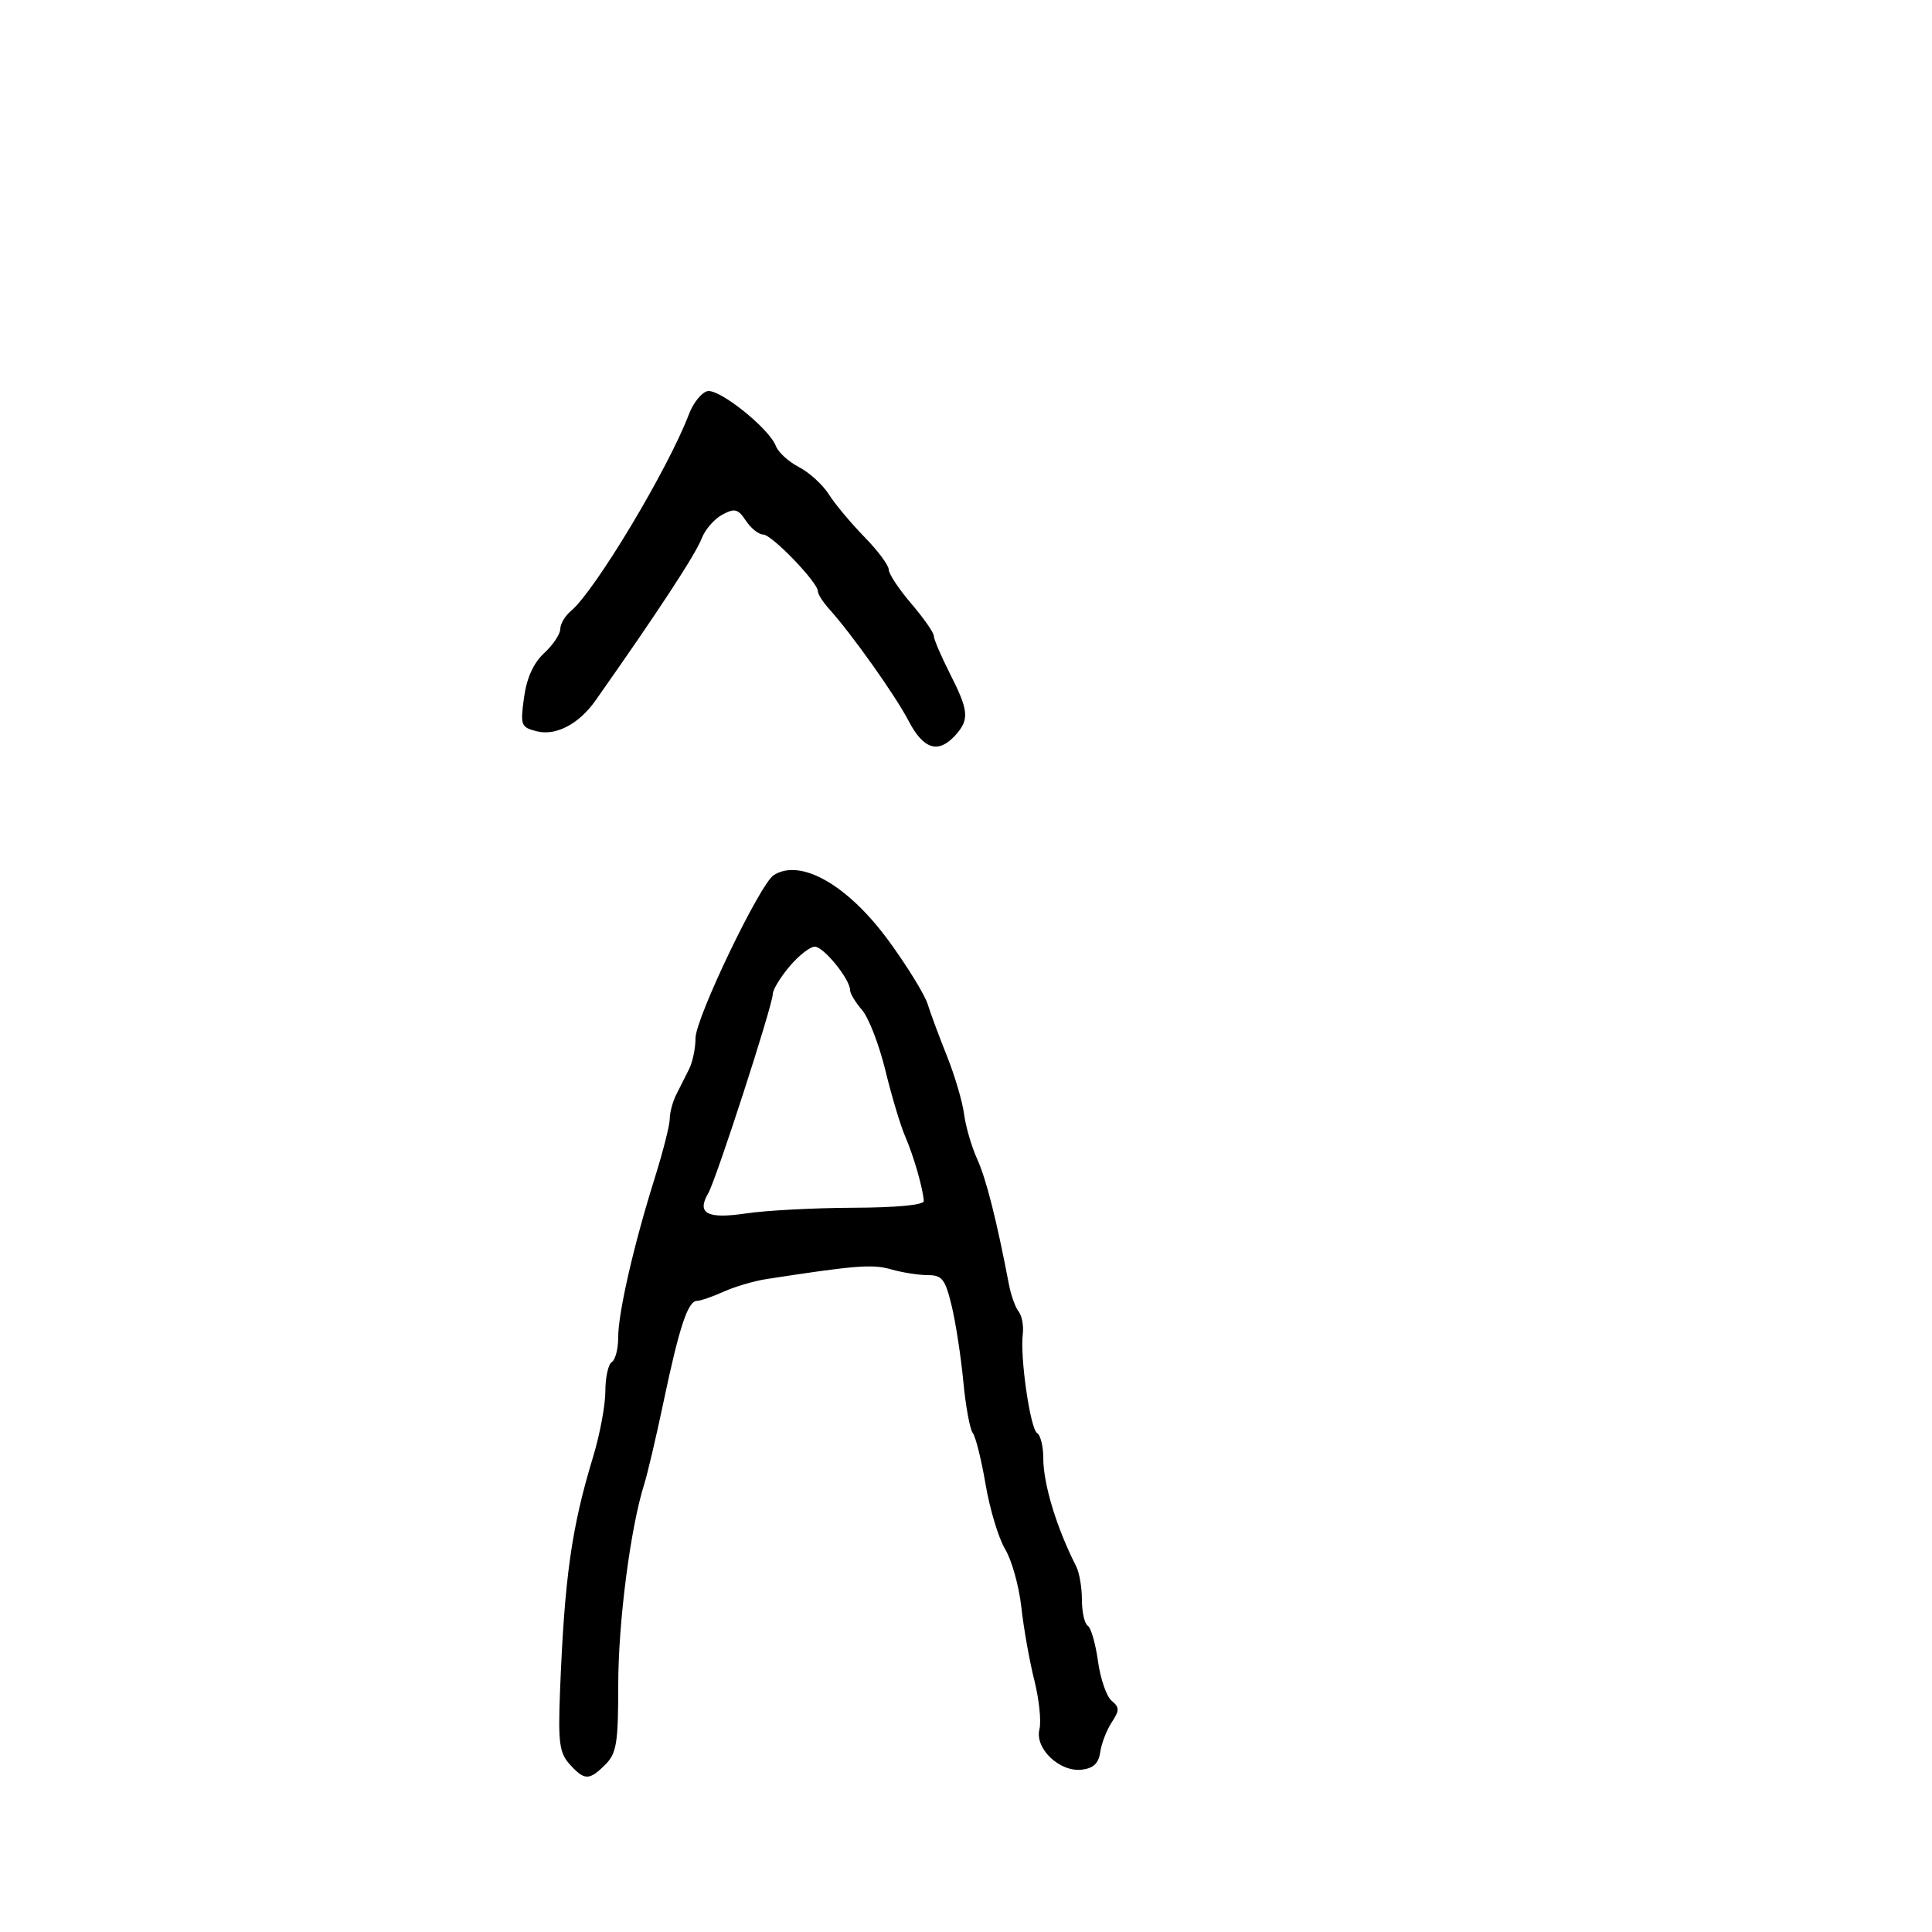 <svg xmlns="http://www.w3.org/2000/svg" width="300" height="300" viewBox="0 0 300 300" version="1.1">
  <defs/>
  <path d="M120.15,135.886 C124.353,133.223 131.724,137.466 138.084,146.211 C140.907,150.091 143.584,154.444 144.033,155.883 C144.482,157.322 145.84,160.975 147.049,164 C148.258,167.025 149.452,171.075 149.702,173 C149.952,174.925 150.871,178.075 151.745,180 C153.14,183.071 154.75,189.438 156.677,199.5 C156.993,201.15 157.668,203.024 158.177,203.664 C158.686,204.305 158.973,205.88 158.816,207.164 C158.371,210.785 159.98,221.87 161.046,222.529 C161.571,222.853 162,224.599 162,226.41 C162,230.447 164.065,237.237 167.117,243.236 C167.603,244.191 168,246.527 168,248.427 C168,250.327 168.408,252.134 168.906,252.442 C169.405,252.75 170.119,255.229 170.493,257.951 C170.868,260.673 171.82,263.436 172.609,264.091 C173.855,265.124 173.856,265.571 172.615,267.464 C171.829,268.665 171.031,270.739 170.843,272.073 C170.598,273.805 169.78,274.584 167.985,274.794 C164.534,275.197 160.656,271.507 161.403,268.531 C161.712,267.298 161.354,263.861 160.606,260.894 C159.859,257.927 158.953,252.831 158.594,249.57 C158.234,246.308 157.105,242.258 156.085,240.57 C155.065,238.881 153.697,234.358 153.045,230.519 C152.394,226.679 151.497,223.079 151.052,222.519 C150.607,221.958 149.945,218.35 149.581,214.5 C149.216,210.65 148.402,205.363 147.77,202.75 C146.771,198.615 146.29,198 144.054,198 C142.642,198 140.071,197.594 138.34,197.098 C135.468,196.274 132.846,196.48 119,198.616 C117.075,198.913 114.082,199.796 112.349,200.578 C110.616,201.36 108.758,202 108.22,202 C106.825,202 105.475,206.066 103.073,217.5 C101.918,223 100.545,228.85 100.024,230.5 C97.893,237.242 96,251.884 96,261.631 C96,270.667 95.743,272.257 94,274 C91.492,276.508 90.763,276.501 88.455,273.95 C86.867,272.195 86.651,270.576 86.958,262.7 C87.649,245.006 88.742,237.24 92.092,226.229 C93.141,222.78 94,218.194 94,216.038 C94,213.882 94.45,211.84 95,211.5 C95.55,211.16 95.996,209.446 95.992,207.691 C95.982,203.894 98.388,193.383 101.646,182.997 C102.941,178.87 104,174.701 104,173.733 C104,172.765 104.45,171.079 105,169.986 C105.55,168.894 106.45,167.106 107,166.014 C107.55,164.921 108,162.758 108,161.206 C108,158.093 118.004,137.246 120.15,135.886 Z M109.849,60.742 C111.702,60.331 119.455,66.544 120.478,69.261 C120.843,70.229 122.456,71.701 124.061,72.532 C125.667,73.362 127.758,75.27 128.708,76.771 C129.658,78.272 132.138,81.24 134.218,83.368 C136.298,85.495 138,87.776 138,88.438 C138,89.099 139.575,91.48 141.5,93.729 C143.425,95.978 145,98.233 145,98.739 C145,99.246 146.123,101.875 147.496,104.581 C150.438,110.379 150.557,111.727 148.345,114.171 C145.704,117.09 143.399,116.379 141.081,111.93 C139.012,107.962 132.26,98.451 128.75,94.562 C127.787,93.495 127,92.259 127,91.814 C127,90.432 119.837,83 118.506,83 C117.812,83 116.604,82.036 115.822,80.858 C114.595,79.011 114.09,78.881 112.152,79.919 C110.916,80.58 109.481,82.236 108.963,83.597 C108.024,86.067 102.218,94.932 92.479,108.765 C89.908,112.417 86.332,114.3 83.378,113.559 C80.883,112.933 80.776,112.652 81.37,108.314 C81.788,105.266 82.836,102.954 84.499,101.413 C85.875,100.138 87,98.454 87,97.67 C87,96.886 87.741,95.63 88.646,94.879 C92.376,91.783 103.751,72.818 106.984,64.304 C107.652,62.547 108.941,60.944 109.849,60.742 Z M122.589,150.077 C121.165,151.769 120,153.686 120,154.337 C120,156.032 111.215,183.15 109.972,185.291 C108.141,188.444 109.803,189.322 115.887,188.415 C118.974,187.955 126.45,187.561 132.5,187.539 C139.179,187.515 143.478,187.107 143.444,186.5 C143.337,184.584 141.869,179.479 140.557,176.464 C139.831,174.794 138.447,170.179 137.482,166.21 C136.517,162.24 134.889,158.025 133.864,156.843 C132.839,155.661 132,154.27 132,153.751 C132,152.056 127.897,147 126.521,147 C125.782,147 124.013,148.385 122.589,150.077 Z"/>
</svg>

